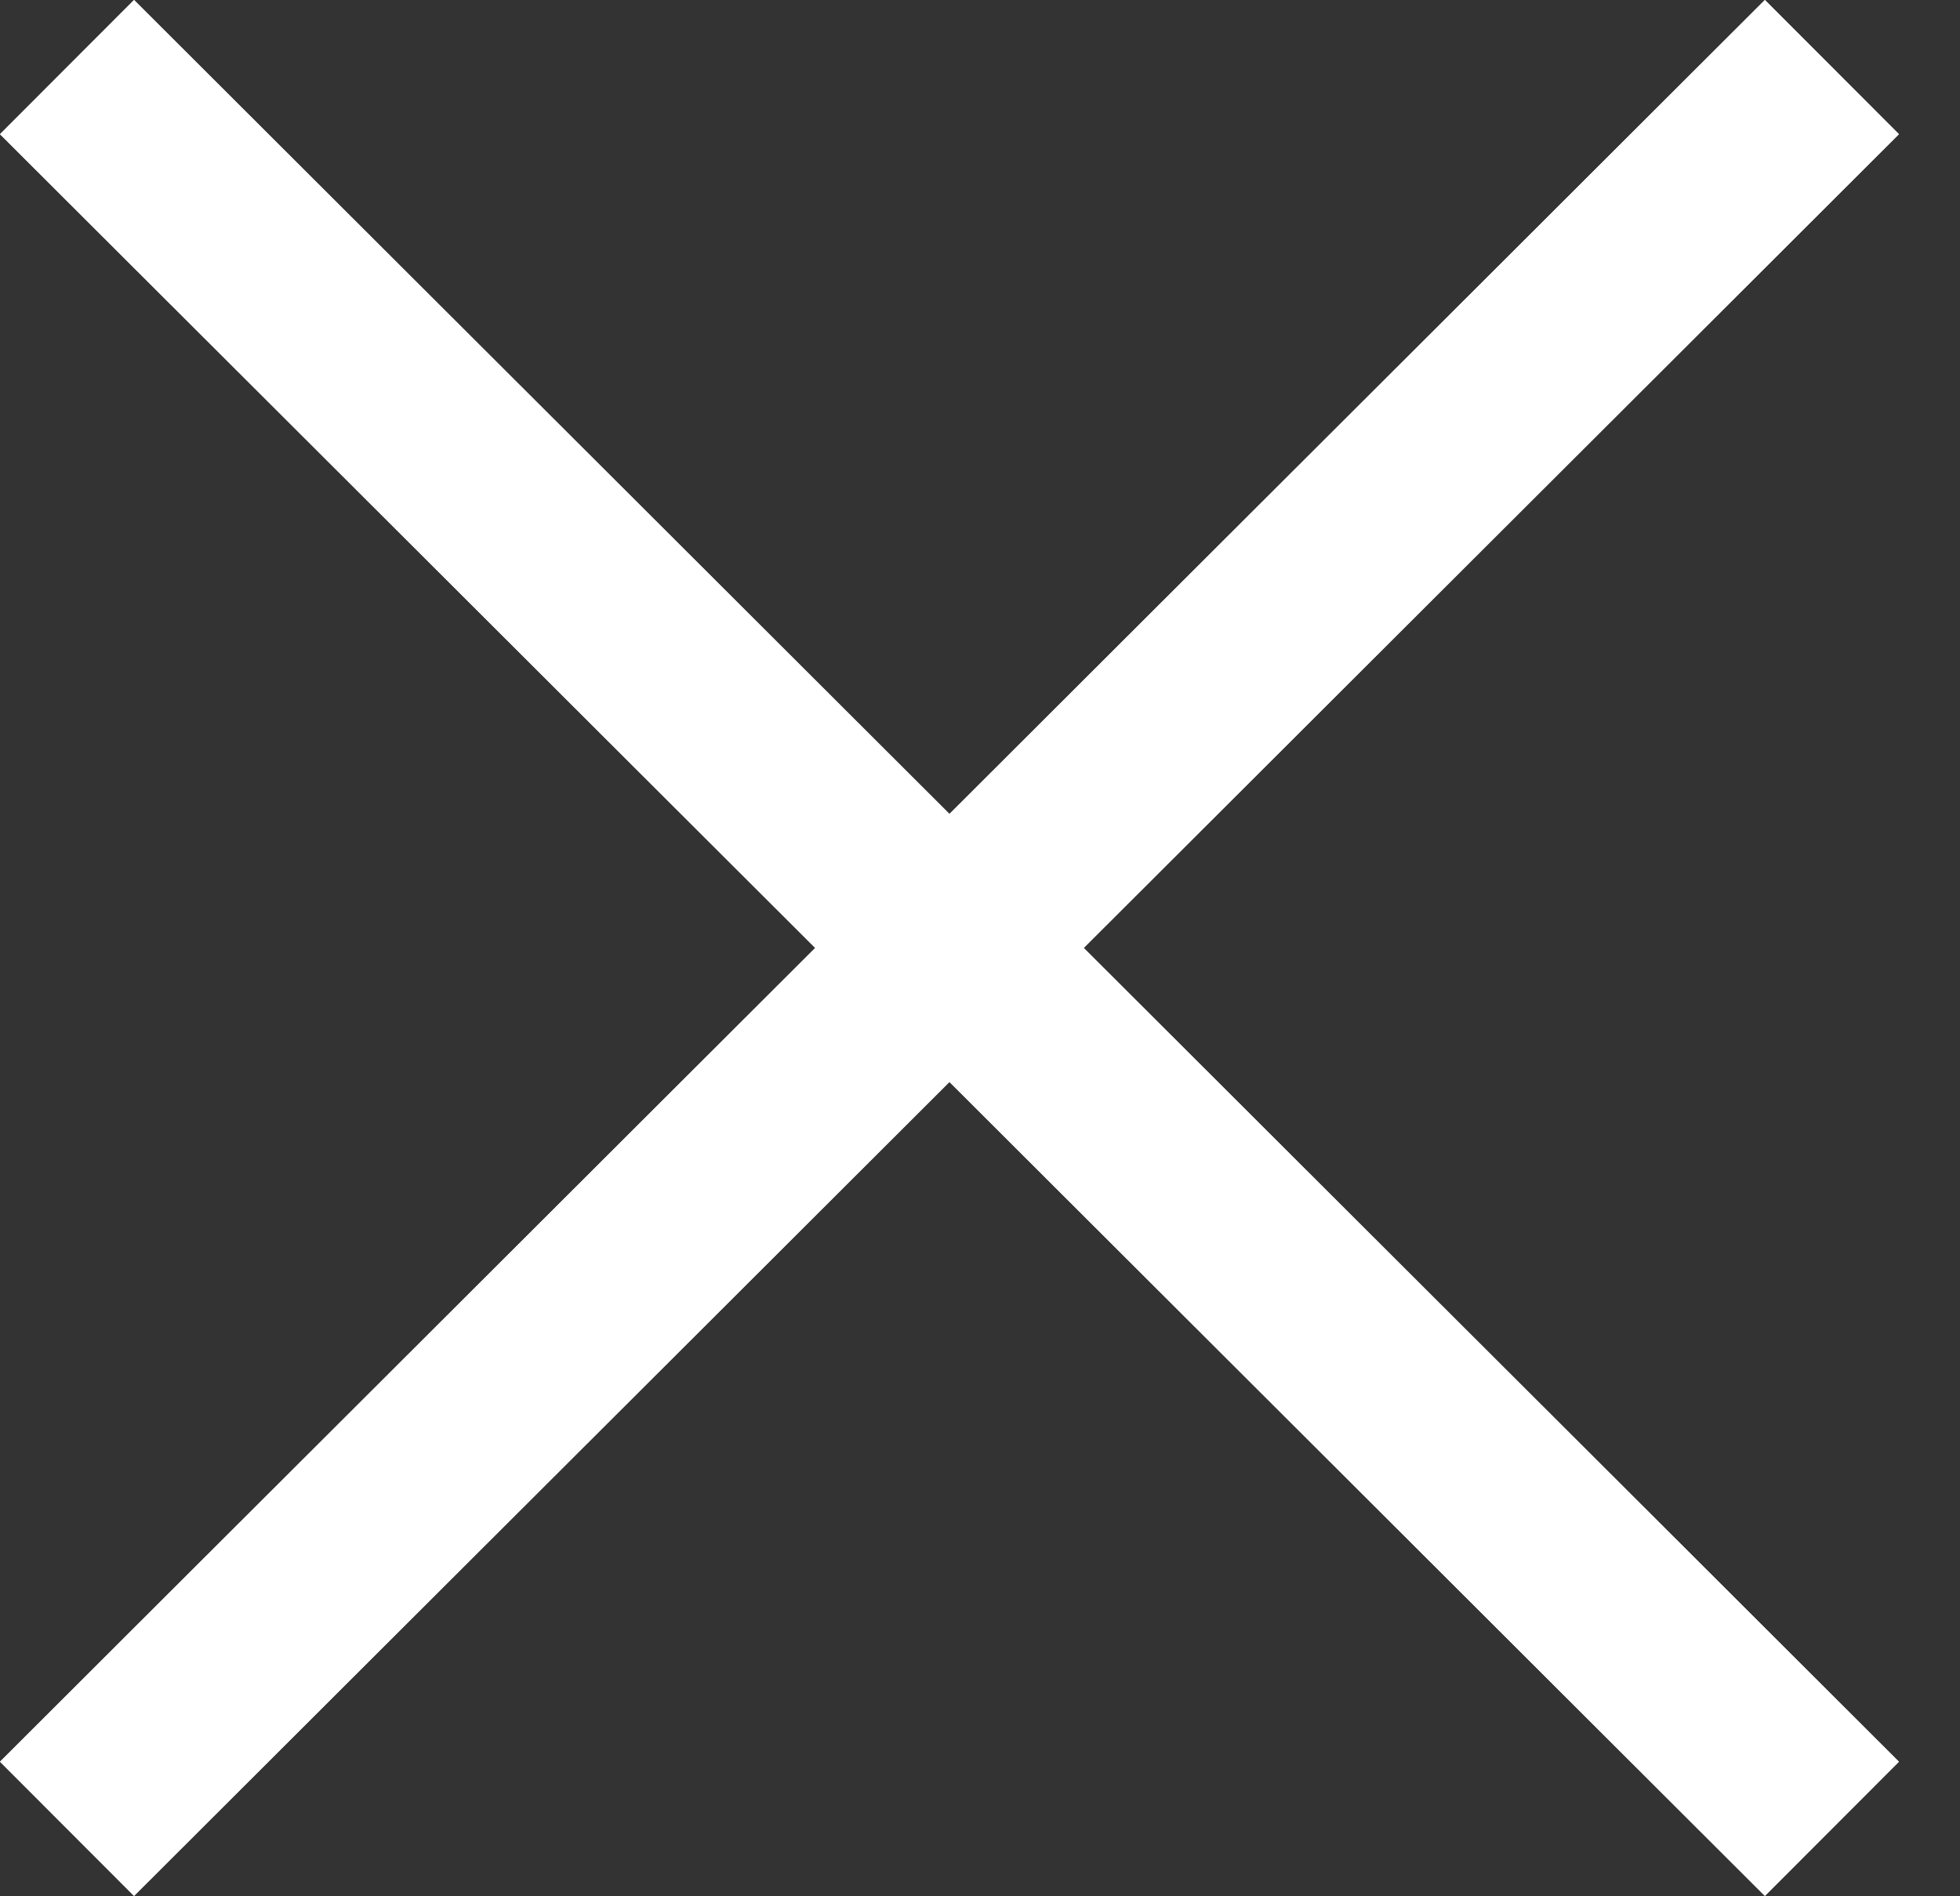 <svg width="31" height="30" viewBox="0 0 31 30" fill="none" xmlns="http://www.w3.org/2000/svg">
<rect x="0" y="0" width="31" height="30" fill="#333333" stroke="none"/>
<path fill-rule="evenodd" clip-rule="evenodd" d="M15.017 17.117L2.12 29.994L0 27.871L12.894 14.997L4.91142e-05 2.123L2.12 0L15.017 12.877L27.914 0L30.034 2.123L17.14 14.997L30.034 27.871L27.914 29.994L15.017 17.117Z" fill="white"/>
<path fill-rule="evenodd" clip-rule="evenodd" d="M15.017 17.117L2.12 29.994L0 27.871L12.894 14.997L4.91142e-05 2.123L2.12 0L15.017 12.877L27.914 0L30.034 2.123L17.14 14.997L30.034 27.871L27.914 29.994L15.017 17.117Z" fill="white"/>
</svg>
